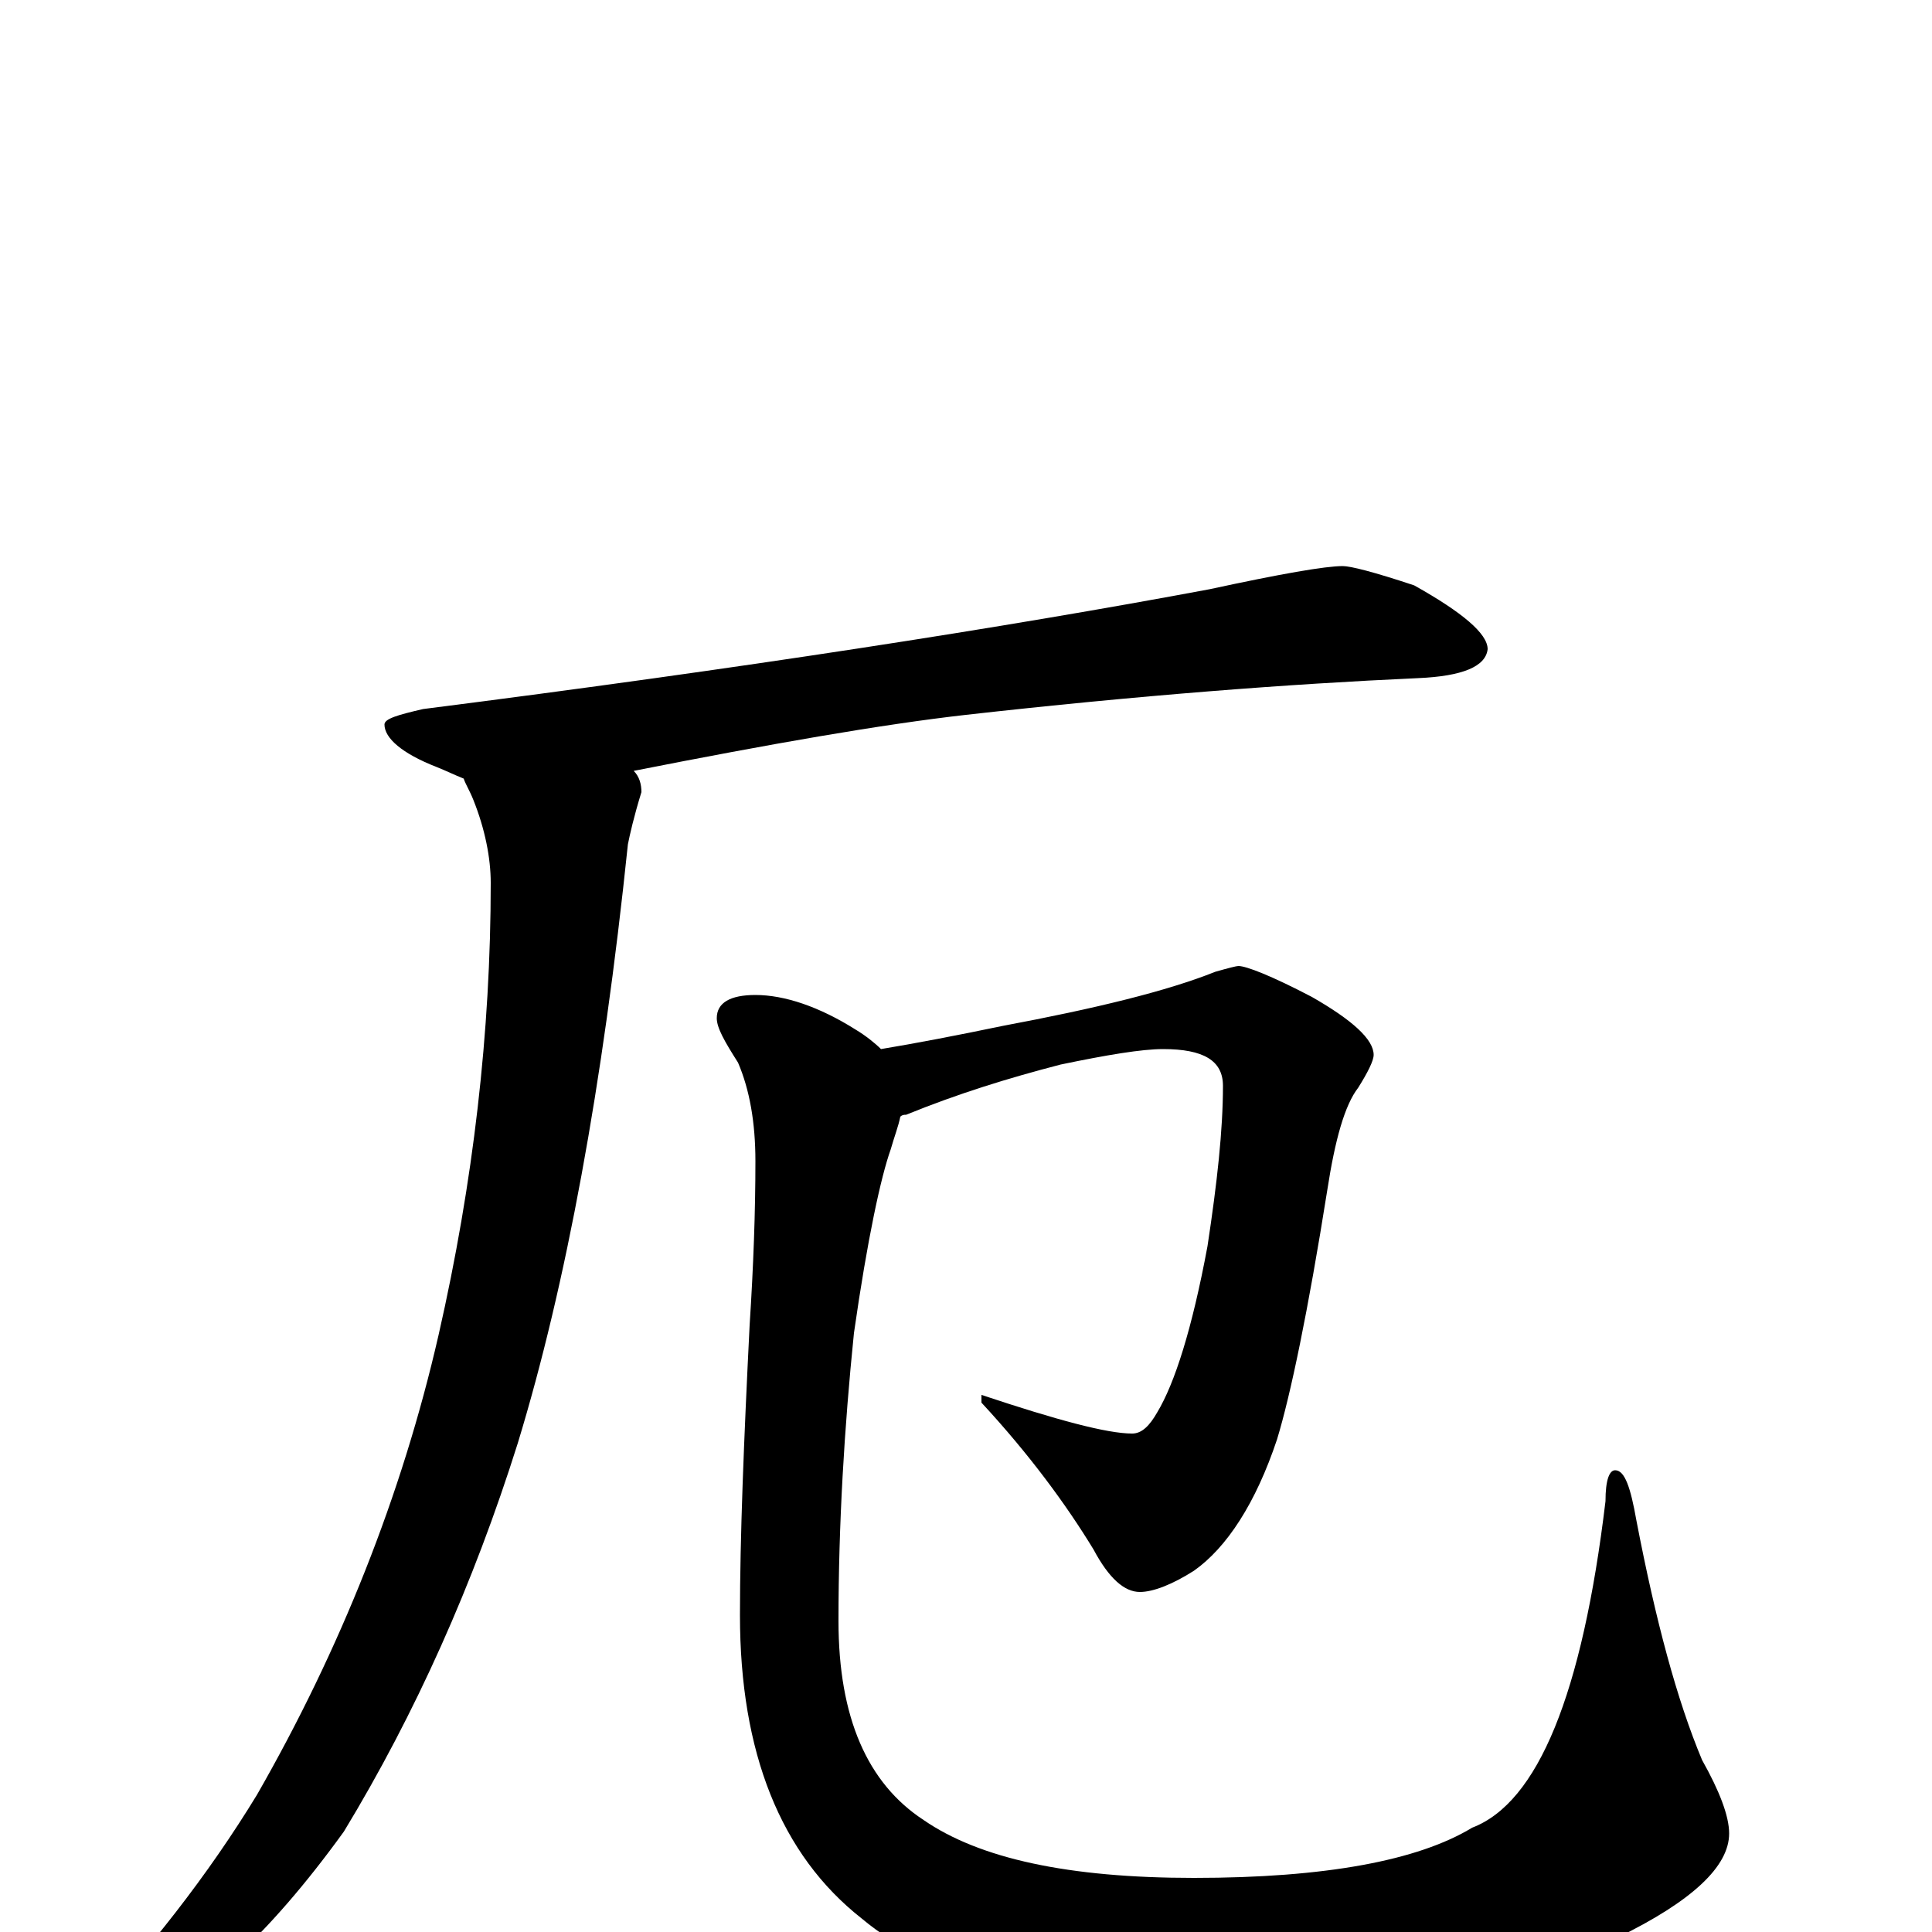 <?xml version="1.0" encoding="utf-8" ?>
<!DOCTYPE svg PUBLIC "-//W3C//DTD SVG 1.1//EN" "http://www.w3.org/Graphics/SVG/1.1/DTD/svg11.dtd">
<svg version="1.1" id="Layer_1" xmlns="http://www.w3.org/2000/svg" xmlns:xlink="http://www.w3.org/1999/xlink" x="0px" y="145px" width="1000px" height="1000px" viewBox="0 0 1000 1000" enable-background="new 0 0 1000 1000" xml:space="preserve">
<g id="Layer_1">
<path id="glyph" transform="matrix(1 0 0 -1 0 1000)" d="M695,707C699,707 711,704 732,697C757,683 770,672 770,664C769,655 757,650 734,649C667,646 589,640 500,630C456,625 399,615 328,601C331,598 332,594 332,590C328,577 326,568 325,563C312,438 293,335 268,253C245,180 215,113 178,52C139,-2 101,-37 64,-52C53,-57 45,-59 39,-56l0,6C77,-10 108,30 133,71C176,146 208,226 227,309C245,388 254,466 254,543C254,556 251,571 245,586C243,591 241,594 240,597C235,599 231,601 226,603C208,610 199,618 199,625C199,628 206,630 219,633C384,654 519,675 626,695C663,703 686,707 695,707M641,500C645,500 658,495 679,484C700,472 711,462 711,454C711,451 708,445 703,437C696,428 691,410 687,384C677,321 668,278 661,255C650,222 635,199 618,187C607,180 597,176 590,176C582,176 574,183 566,198C552,221 533,247 508,274l0,4C547,265 573,258 586,258C591,258 595,262 599,269C608,284 617,312 625,355C630,388 633,415 633,438C633,451 623,457 602,457C591,457 573,454 549,449C522,442 496,434 469,423C468,423 467,423 466,422C465,417 463,412 461,405C456,391 449,359 442,310C437,261 434,211 434,161C434,111 449,77 478,58C507,38 553,28 618,28C686,28 734,37 762,54C796,67 819,123 831,223C831,234 833,239 836,239C841,239 844,230 847,213C857,161 868,120 881,89C890,73 895,60 895,51C895,34 876,16 837,-3C786,-27 715,-39 625,-39C542,-39 483,-24 446,7C404,40 383,93 383,164C383,204 385,254 388,314C390,345 391,373 391,399C391,419 388,436 382,450C375,461 371,468 371,473C371,481 378,485 391,485C406,485 424,479 443,467C448,464 453,460 456,457C474,460 495,464 519,469C567,478 604,487 629,497C636,499 640,500 641,500z"/>
</g>
</svg>
